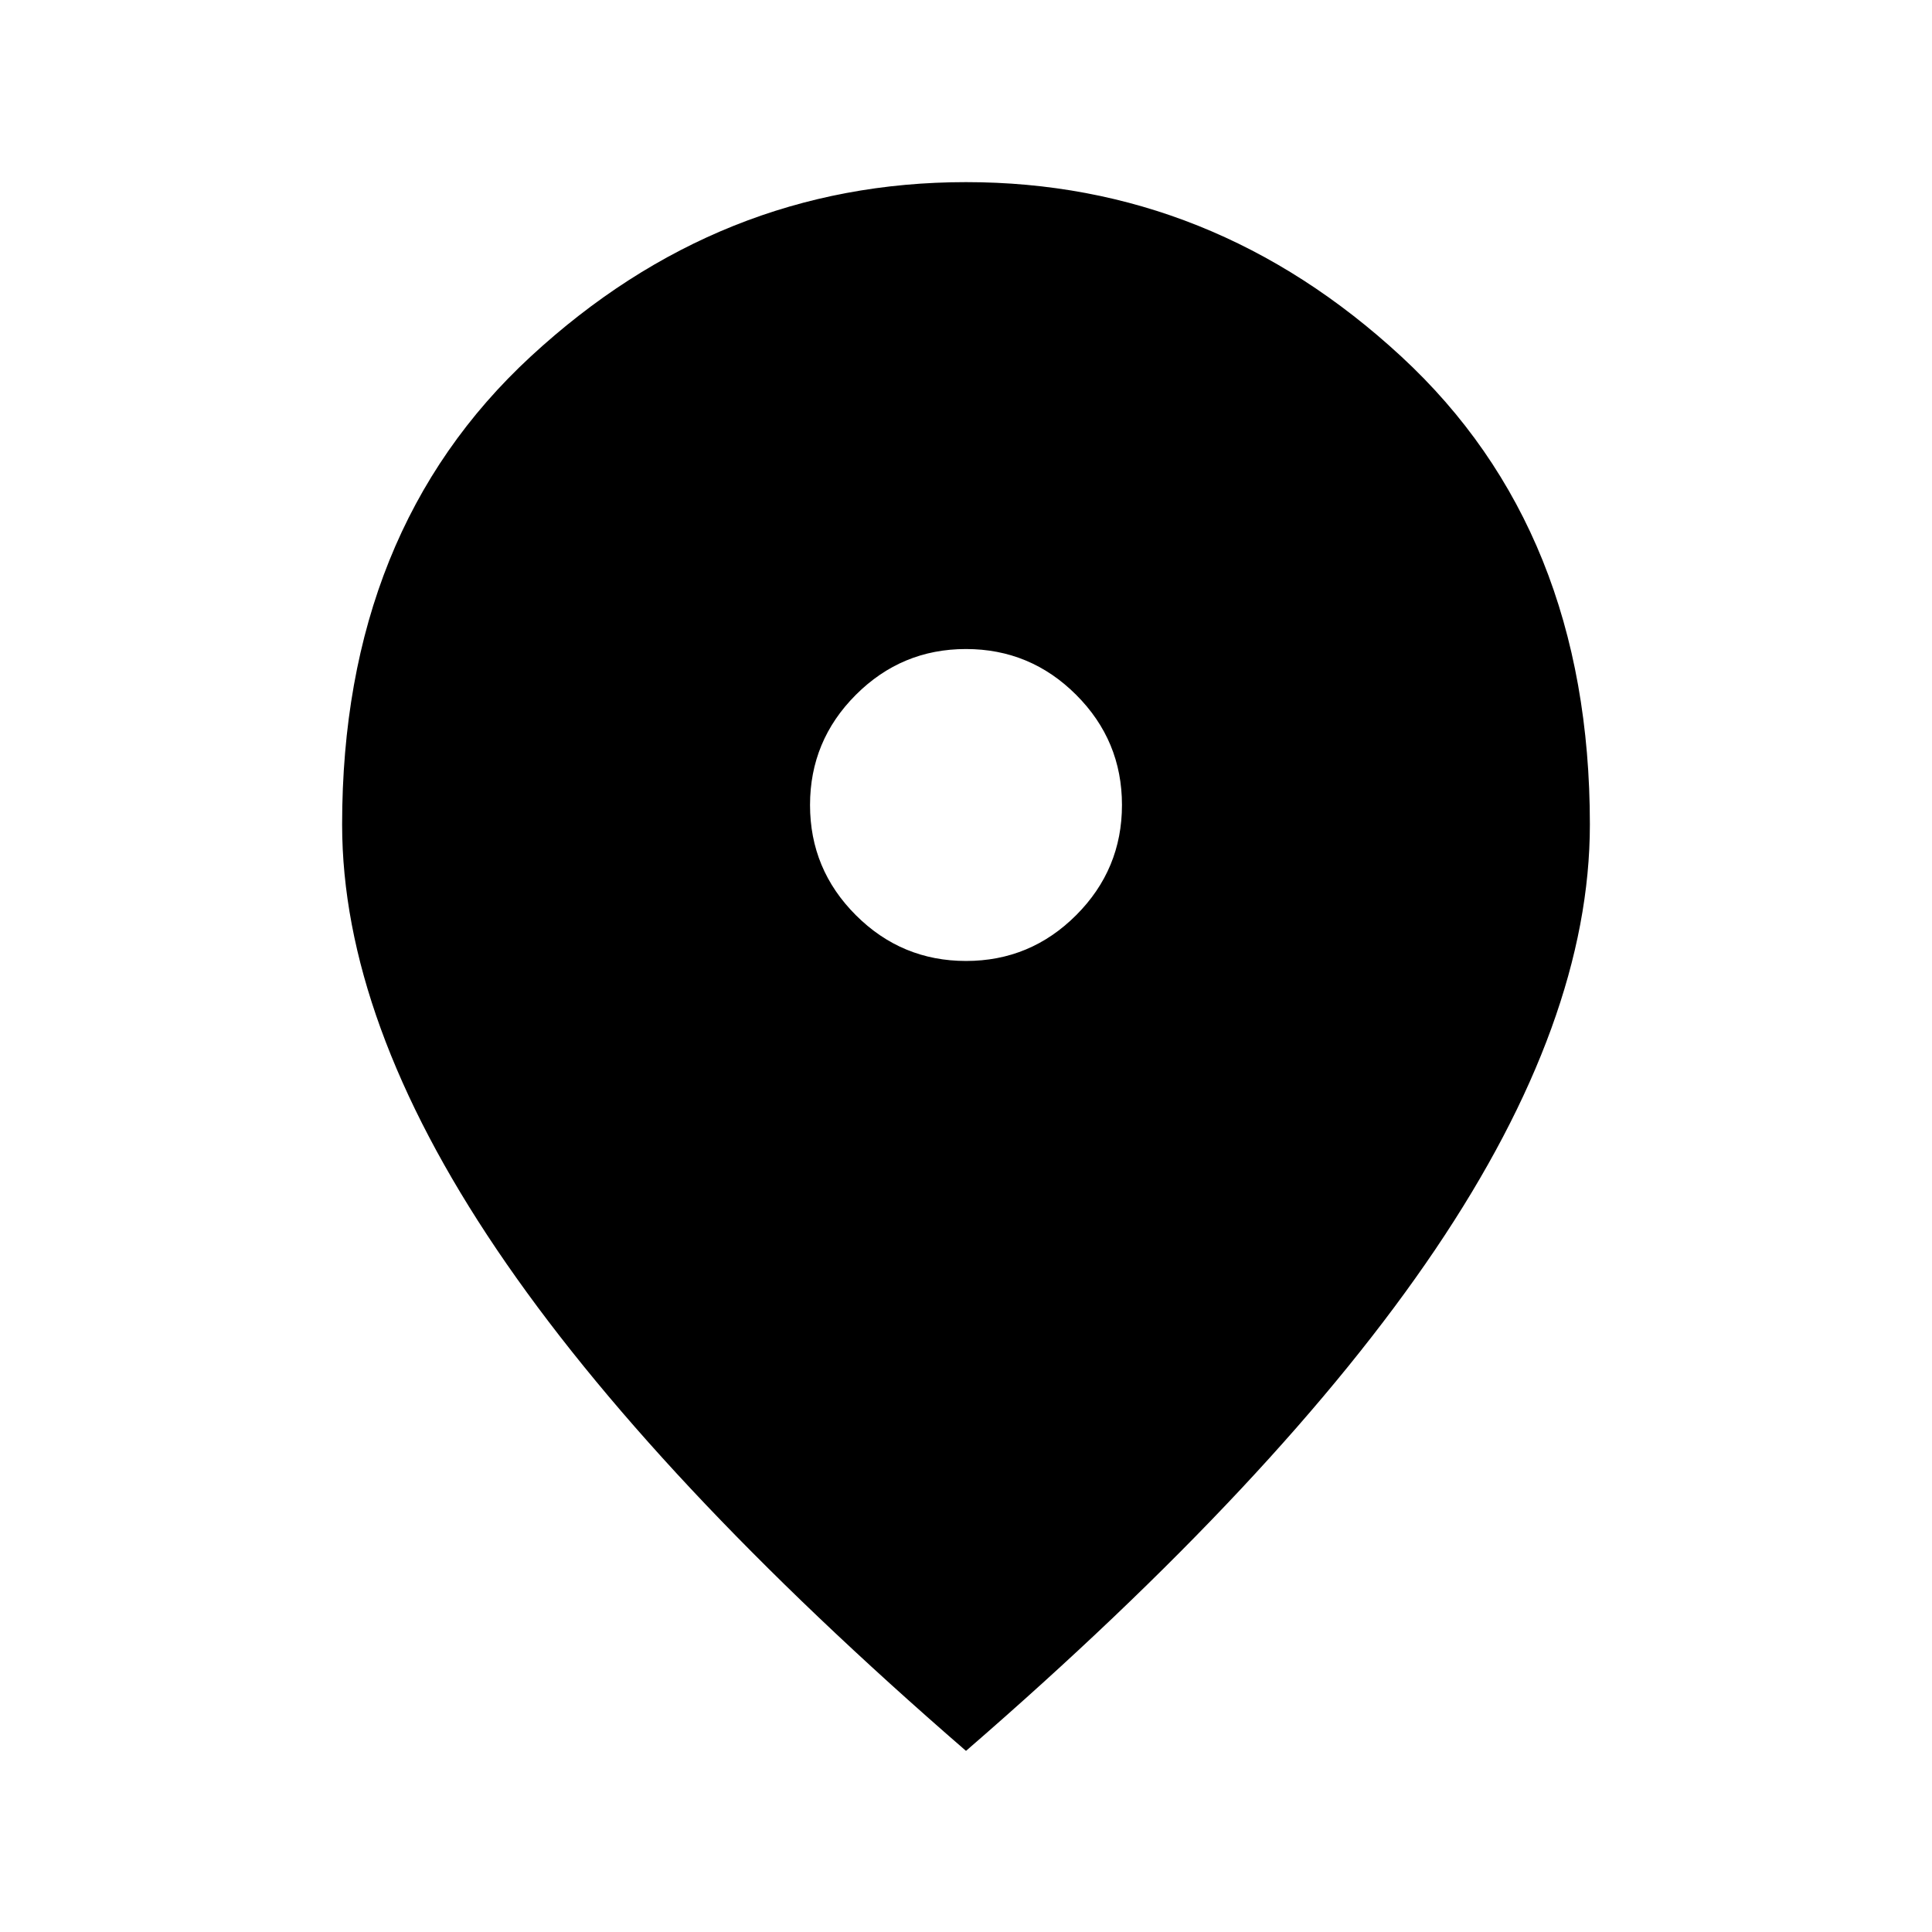 <svg xmlns="http://www.w3.org/2000/svg" height="24" viewBox="0 -960 960 960" width="24"><path d="M480.02-482.5q31.98 0 54.73-22.77 22.75-22.77 22.75-54.75t-22.77-54.73q-22.77-22.75-54.75-22.75t-54.73 22.77q-22.75 22.77-22.75 54.75t22.77 54.73q22.77 22.75 54.75 22.75ZM480-90Q323.5-225.5 246.75-339.25T170-550.31q0-145.97 93.75-232.58Q357.5-869.5 480-869.5t216.25 86.61Q790-696.28 790-550.31q0 97.31-76.75 211.06T480-90Z"/></svg>